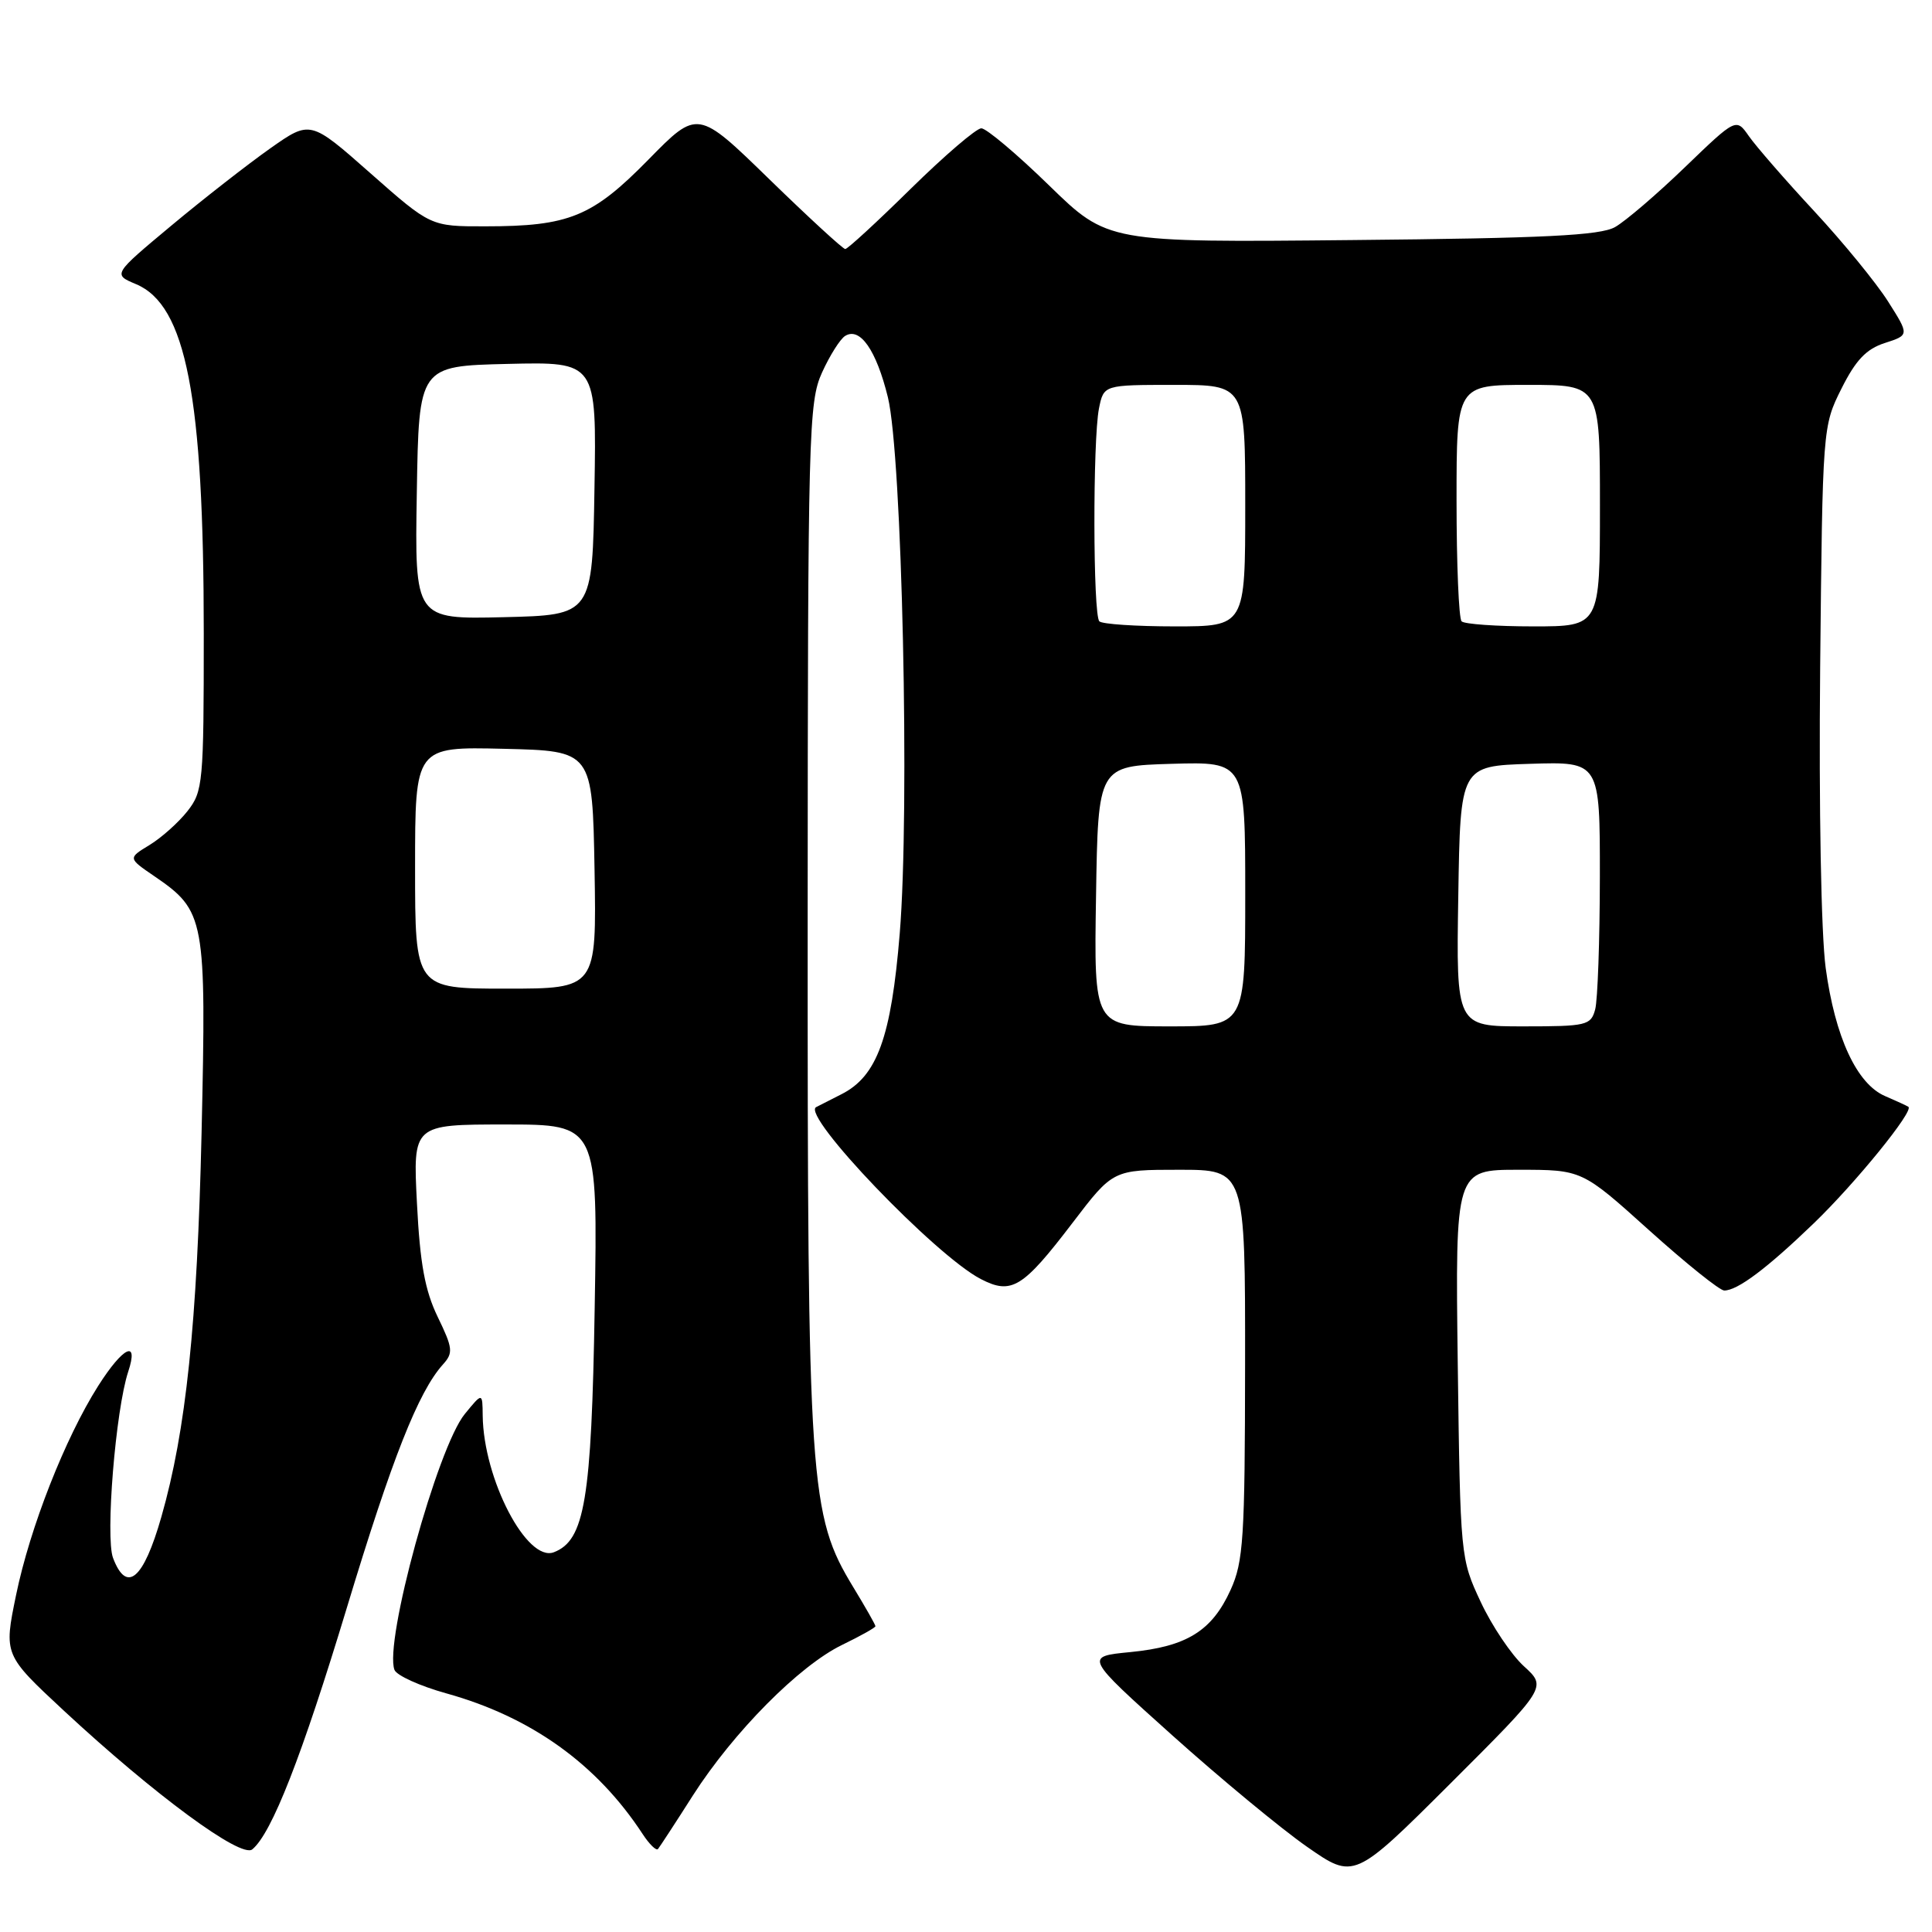 <?xml version="1.0" encoding="UTF-8" standalone="no"?>
<!DOCTYPE svg PUBLIC "-//W3C//DTD SVG 1.1//EN" "http://www.w3.org/Graphics/SVG/1.1/DTD/svg11.dtd" >
<svg xmlns="http://www.w3.org/2000/svg" xmlns:xlink="http://www.w3.org/1999/xlink" version="1.1" viewBox="0 0 256 256">
 <g >
 <path fill="currentColor"
d=" M 201.93 220.79 C 200.26 219.27 197.68 215.43 196.20 212.26 C 193.52 206.54 193.50 206.31 193.16 180.75 C 192.83 155.00 192.83 155.00 201.22 155.00 C 209.62 155.00 209.62 155.00 218.50 163.00 C 223.39 167.40 227.87 171.00 228.47 171.00 C 230.23 171.00 234.11 168.09 240.32 162.11 C 245.88 156.75 253.65 147.18 252.87 146.66 C 252.67 146.52 251.28 145.88 249.79 145.24 C 246.03 143.63 243.15 137.41 241.91 128.24 C 241.31 123.75 241.00 107.05 241.18 88.50 C 241.50 56.66 241.51 56.47 244.00 51.50 C 245.89 47.72 247.29 46.24 249.75 45.45 C 253.00 44.40 253.00 44.40 250.18 39.95 C 248.63 37.50 244.23 32.12 240.41 28.00 C 236.58 23.88 232.69 19.40 231.75 18.06 C 230.05 15.62 230.05 15.62 223.27 22.15 C 219.55 25.74 215.38 29.31 214.00 30.09 C 212.03 31.20 204.69 31.57 179.14 31.81 C 146.77 32.13 146.77 32.13 139.00 24.56 C 134.73 20.40 130.69 17.00 130.03 17.00 C 129.37 17.00 125.17 20.60 120.69 25.00 C 116.22 29.40 112.31 33.00 112.00 33.00 C 111.70 33.00 107.17 28.84 101.94 23.75 C 92.44 14.50 92.44 14.50 85.92 21.15 C 78.48 28.73 75.41 29.99 64.28 29.99 C 57.07 30.00 57.07 30.00 49.09 22.96 C 41.12 15.92 41.12 15.92 35.81 19.66 C 32.89 21.72 27.00 26.31 22.72 29.88 C 14.95 36.36 14.95 36.36 18.02 37.65 C 24.66 40.44 27.00 52.48 27.00 83.94 C 27.00 103.73 26.90 104.86 24.84 107.48 C 23.65 108.99 21.39 111.01 19.81 111.97 C 16.95 113.71 16.95 113.71 20.45 116.10 C 27.18 120.71 27.35 121.61 26.71 150.09 C 26.13 175.40 24.65 189.58 21.38 201.00 C 19.01 209.30 16.78 211.19 14.98 206.44 C 13.94 203.71 15.32 186.80 16.99 181.75 C 18.42 177.43 16.32 178.43 13.01 183.64 C 8.63 190.55 3.97 202.41 2.13 211.35 C 0.50 219.27 0.50 219.27 8.50 226.71 C 20.50 237.85 31.95 246.28 33.43 245.05 C 36.01 242.92 39.99 232.75 45.97 213.00 C 51.94 193.25 55.44 184.41 58.69 180.80 C 60.08 179.26 60.01 178.65 58.00 174.50 C 56.31 171.01 55.65 167.43 55.25 159.46 C 54.71 149.00 54.71 149.00 66.96 149.00 C 79.21 149.00 79.21 149.00 78.80 173.25 C 78.38 198.74 77.48 204.11 73.39 205.68 C 69.82 207.05 64.06 195.98 63.96 187.57 C 63.93 184.50 63.93 184.50 61.59 187.36 C 57.96 191.79 50.87 217.61 52.27 221.27 C 52.56 222.01 55.65 223.41 59.14 224.38 C 70.37 227.50 79.08 233.74 85.14 243.00 C 86.04 244.38 86.97 245.28 87.19 245.00 C 87.42 244.72 89.50 241.54 91.81 237.91 C 97.18 229.52 105.91 220.71 111.58 217.96 C 114.01 216.78 116.00 215.67 116.00 215.48 C 116.00 215.29 114.68 212.97 113.07 210.32 C 107.25 200.74 107.00 196.97 107.02 121.64 C 107.04 57.19 107.15 53.28 108.92 49.37 C 109.95 47.10 111.33 44.91 111.99 44.51 C 113.96 43.29 116.12 46.41 117.65 52.64 C 119.53 60.34 120.57 107.20 119.22 123.69 C 118.09 137.46 116.23 142.60 111.50 144.99 C 109.85 145.82 108.34 146.59 108.14 146.70 C 106.13 147.78 123.93 166.36 129.96 169.48 C 134.04 171.59 135.52 170.68 142.12 162.03 C 147.48 155.00 147.48 155.00 156.24 155.00 C 165.00 155.00 165.00 155.00 164.98 180.75 C 164.96 203.86 164.76 206.93 163.06 210.67 C 160.59 216.11 157.25 218.18 149.78 218.91 C 143.70 219.50 143.70 219.50 155.32 229.93 C 161.72 235.67 169.76 242.32 173.19 244.71 C 179.42 249.05 179.42 249.05 192.20 236.31 C 204.97 223.56 204.97 223.56 201.93 220.79 Z  M 145.23 118.75 C 145.50 101.50 145.50 101.50 155.25 101.21 C 165.00 100.93 165.00 100.93 165.00 118.46 C 165.00 136.00 165.00 136.00 154.98 136.00 C 144.95 136.00 144.95 136.00 145.23 118.75 Z  M 193.23 118.75 C 193.50 101.50 193.50 101.50 202.75 101.21 C 212.00 100.92 212.00 100.92 211.99 116.21 C 211.98 124.62 211.70 132.51 211.37 133.75 C 210.80 135.87 210.25 136.00 201.86 136.00 C 192.95 136.00 192.95 136.00 193.23 118.75 Z  M 55.00 114.97 C 55.00 98.94 55.00 98.94 66.75 99.22 C 78.50 99.50 78.50 99.50 78.78 115.25 C 79.05 131.00 79.05 131.00 67.03 131.00 C 55.00 131.00 55.00 131.00 55.00 114.97 Z  M 145.67 82.33 C 144.82 81.49 144.79 58.31 145.62 54.12 C 146.25 51.00 146.25 51.00 155.62 51.00 C 165.00 51.00 165.00 51.00 165.00 67.00 C 165.00 83.00 165.00 83.00 155.67 83.00 C 150.53 83.00 146.03 82.70 145.67 82.33 Z  M 193.67 82.33 C 193.30 81.97 193.00 74.77 193.00 66.33 C 193.00 51.00 193.00 51.00 202.50 51.00 C 212.00 51.00 212.00 51.00 212.00 67.00 C 212.00 83.00 212.00 83.00 203.17 83.00 C 198.31 83.00 194.03 82.70 193.67 82.33 Z  M 55.23 65.28 C 55.50 48.50 55.50 48.50 67.27 48.22 C 79.05 47.94 79.05 47.94 78.77 64.72 C 78.50 81.50 78.50 81.50 66.73 81.78 C 54.95 82.06 54.95 82.06 55.23 65.28 Z "/>
</g>
</svg>